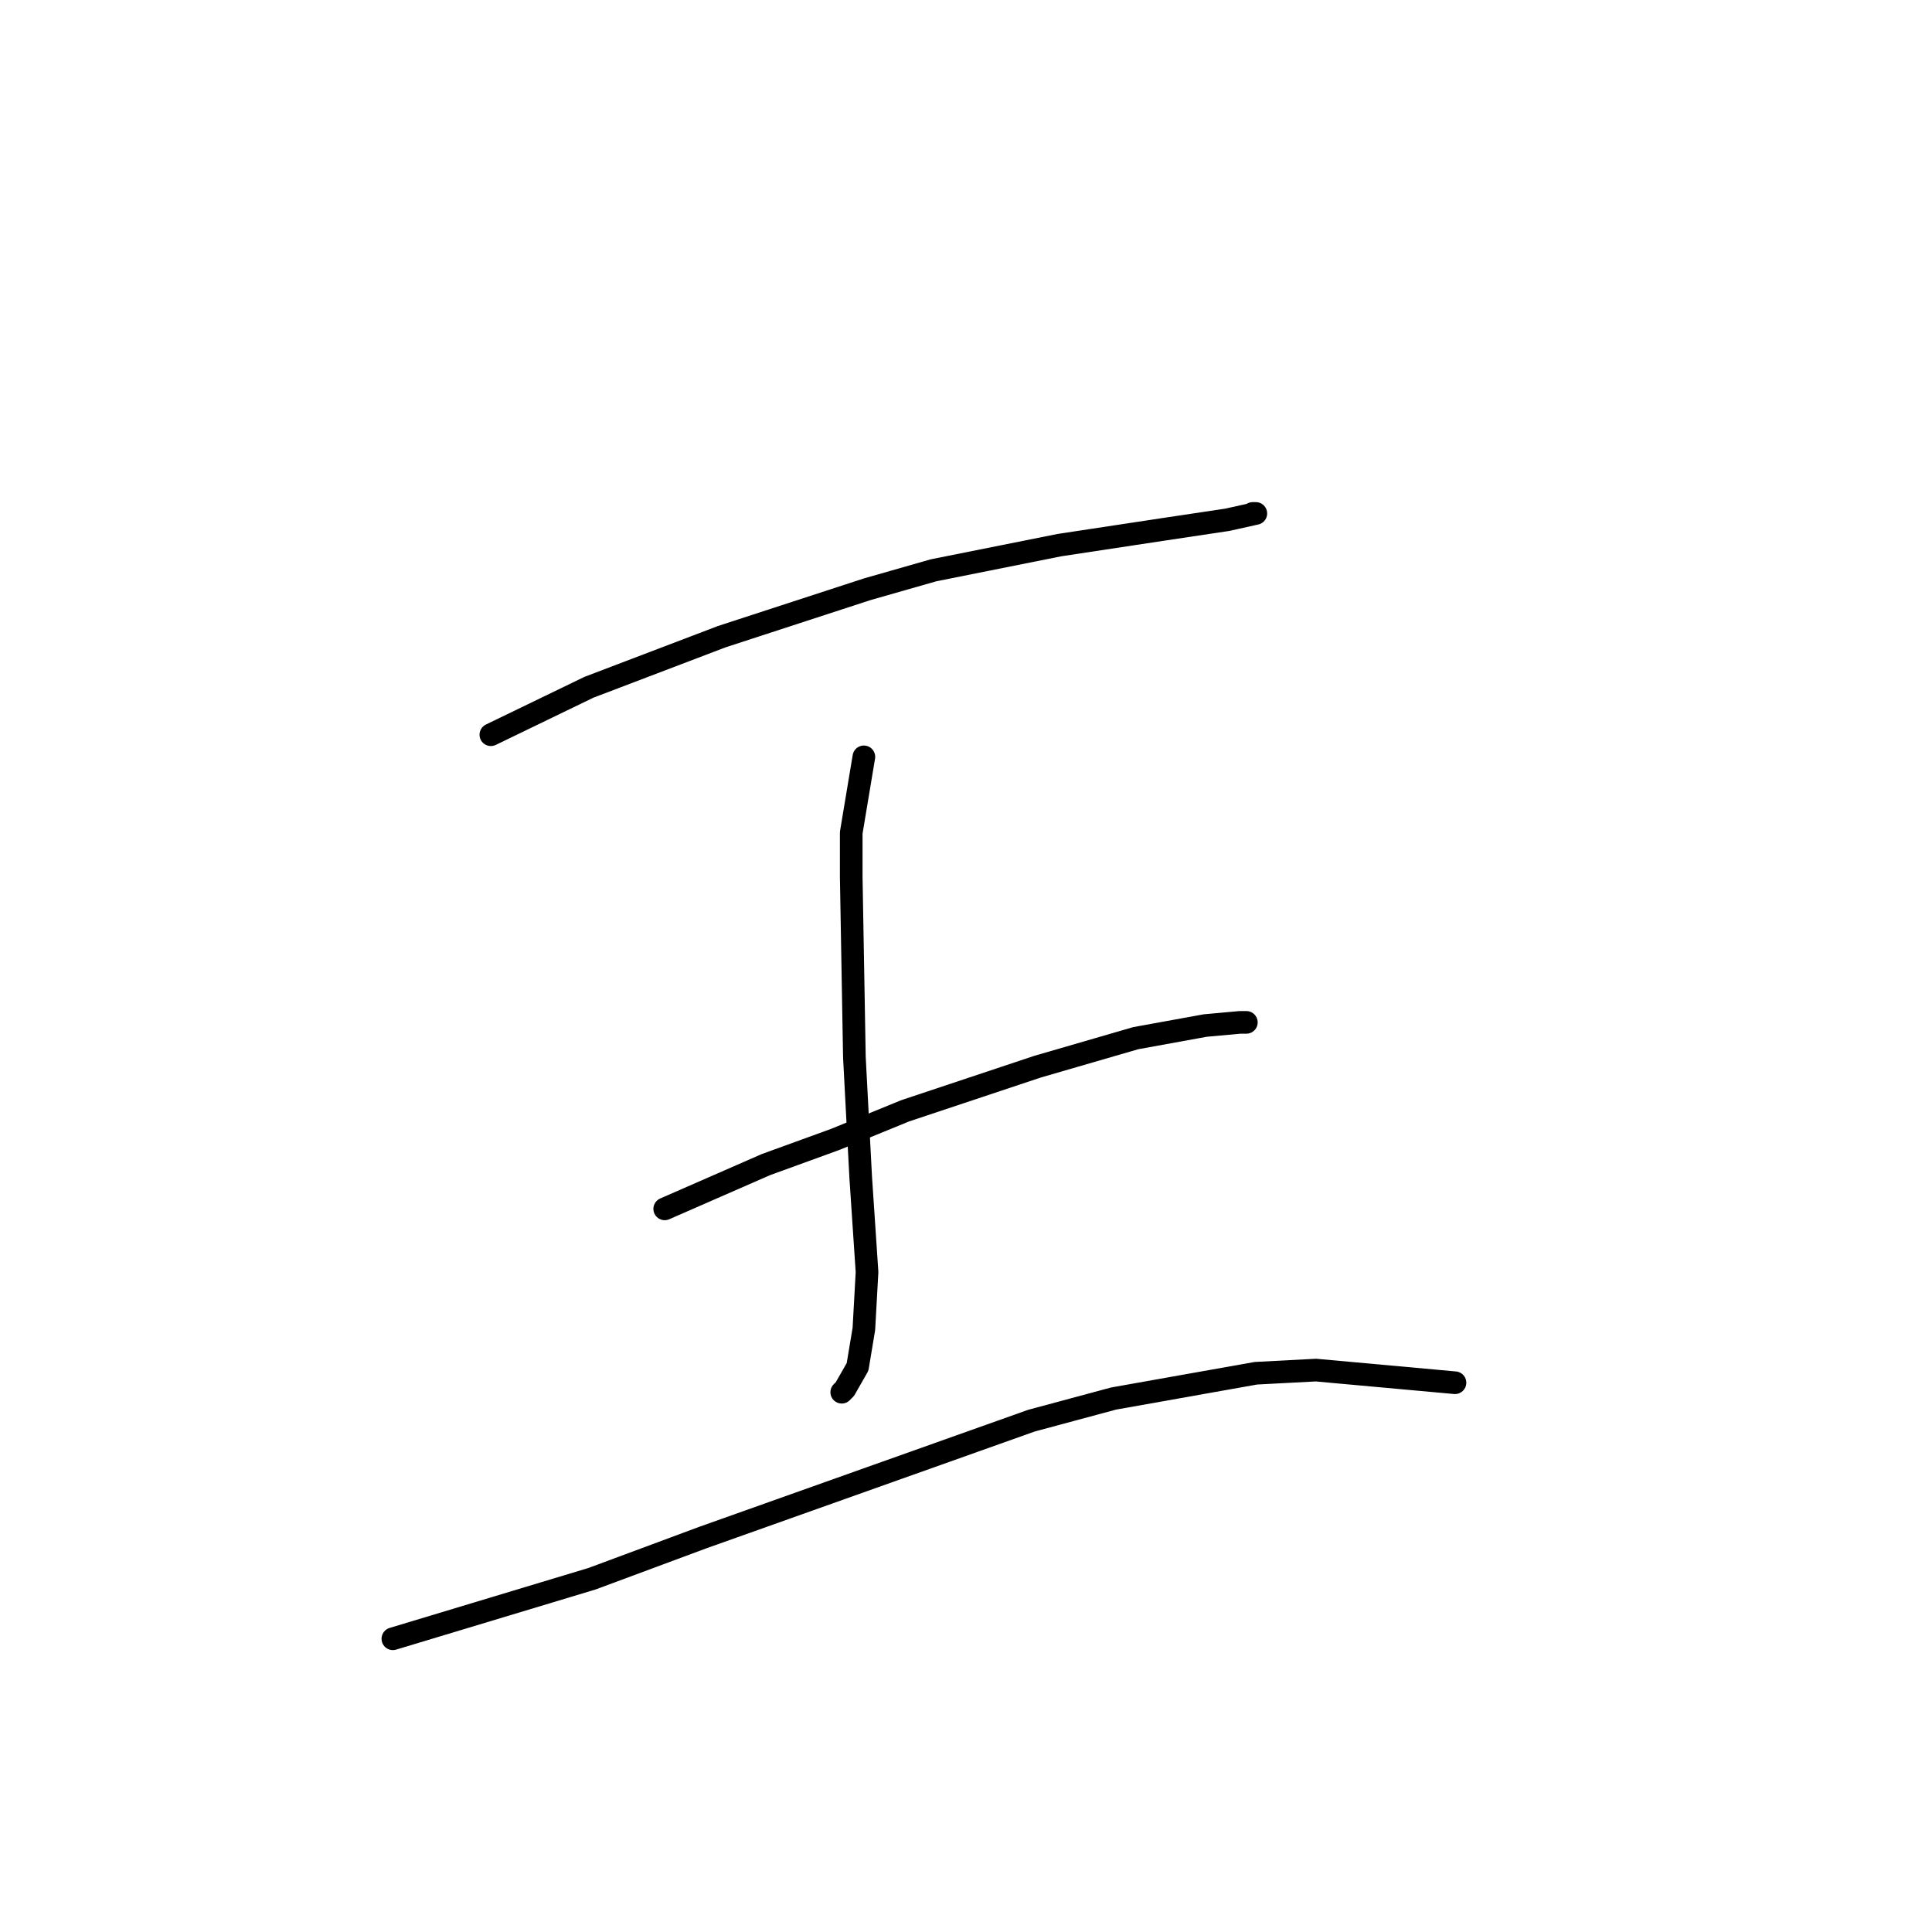 <?xml version="1.0" standalone="no"?>
    <svg width="256" height="256" xmlns="http://www.w3.org/2000/svg" version="1.1">
    <polyline stroke="black" stroke-width="3" stroke-linecap="round" fill="transparent" stroke-linejoin="round" points="65.042 97.354 78.027 91.071 95.619 84.369 114.886 78.087 123.682 75.573 140.436 72.223 154.259 70.128 162.636 68.872 166.405 68.034 165.987 68.034 165.987 68.034 " />
        <polyline stroke="black" stroke-width="3" stroke-linecap="round" fill="transparent" stroke-linejoin="round" points="114.467 100.286 112.792 110.339 112.792 116.202 113.211 140.077 114.048 155.994 114.886 168.56 114.467 176.099 113.63 181.125 111.954 184.057 111.535 184.476 111.535 184.476 " />
        <polyline stroke="black" stroke-width="3" stroke-linecap="round" fill="transparent" stroke-linejoin="round" points="88.079 160.182 101.483 154.318 110.698 150.968 119.912 147.198 137.504 141.334 150.489 137.564 159.704 135.889 164.311 135.47 165.149 135.47 165.149 135.47 " />
        <polyline stroke="black" stroke-width="3" stroke-linecap="round" fill="transparent" stroke-linejoin="round" points="52.058 217.147 78.446 209.189 93.106 203.743 136.667 188.246 147.557 185.314 166.405 181.963 174.364 181.544 192.793 183.219 192.793 183.219 " />
        </svg>